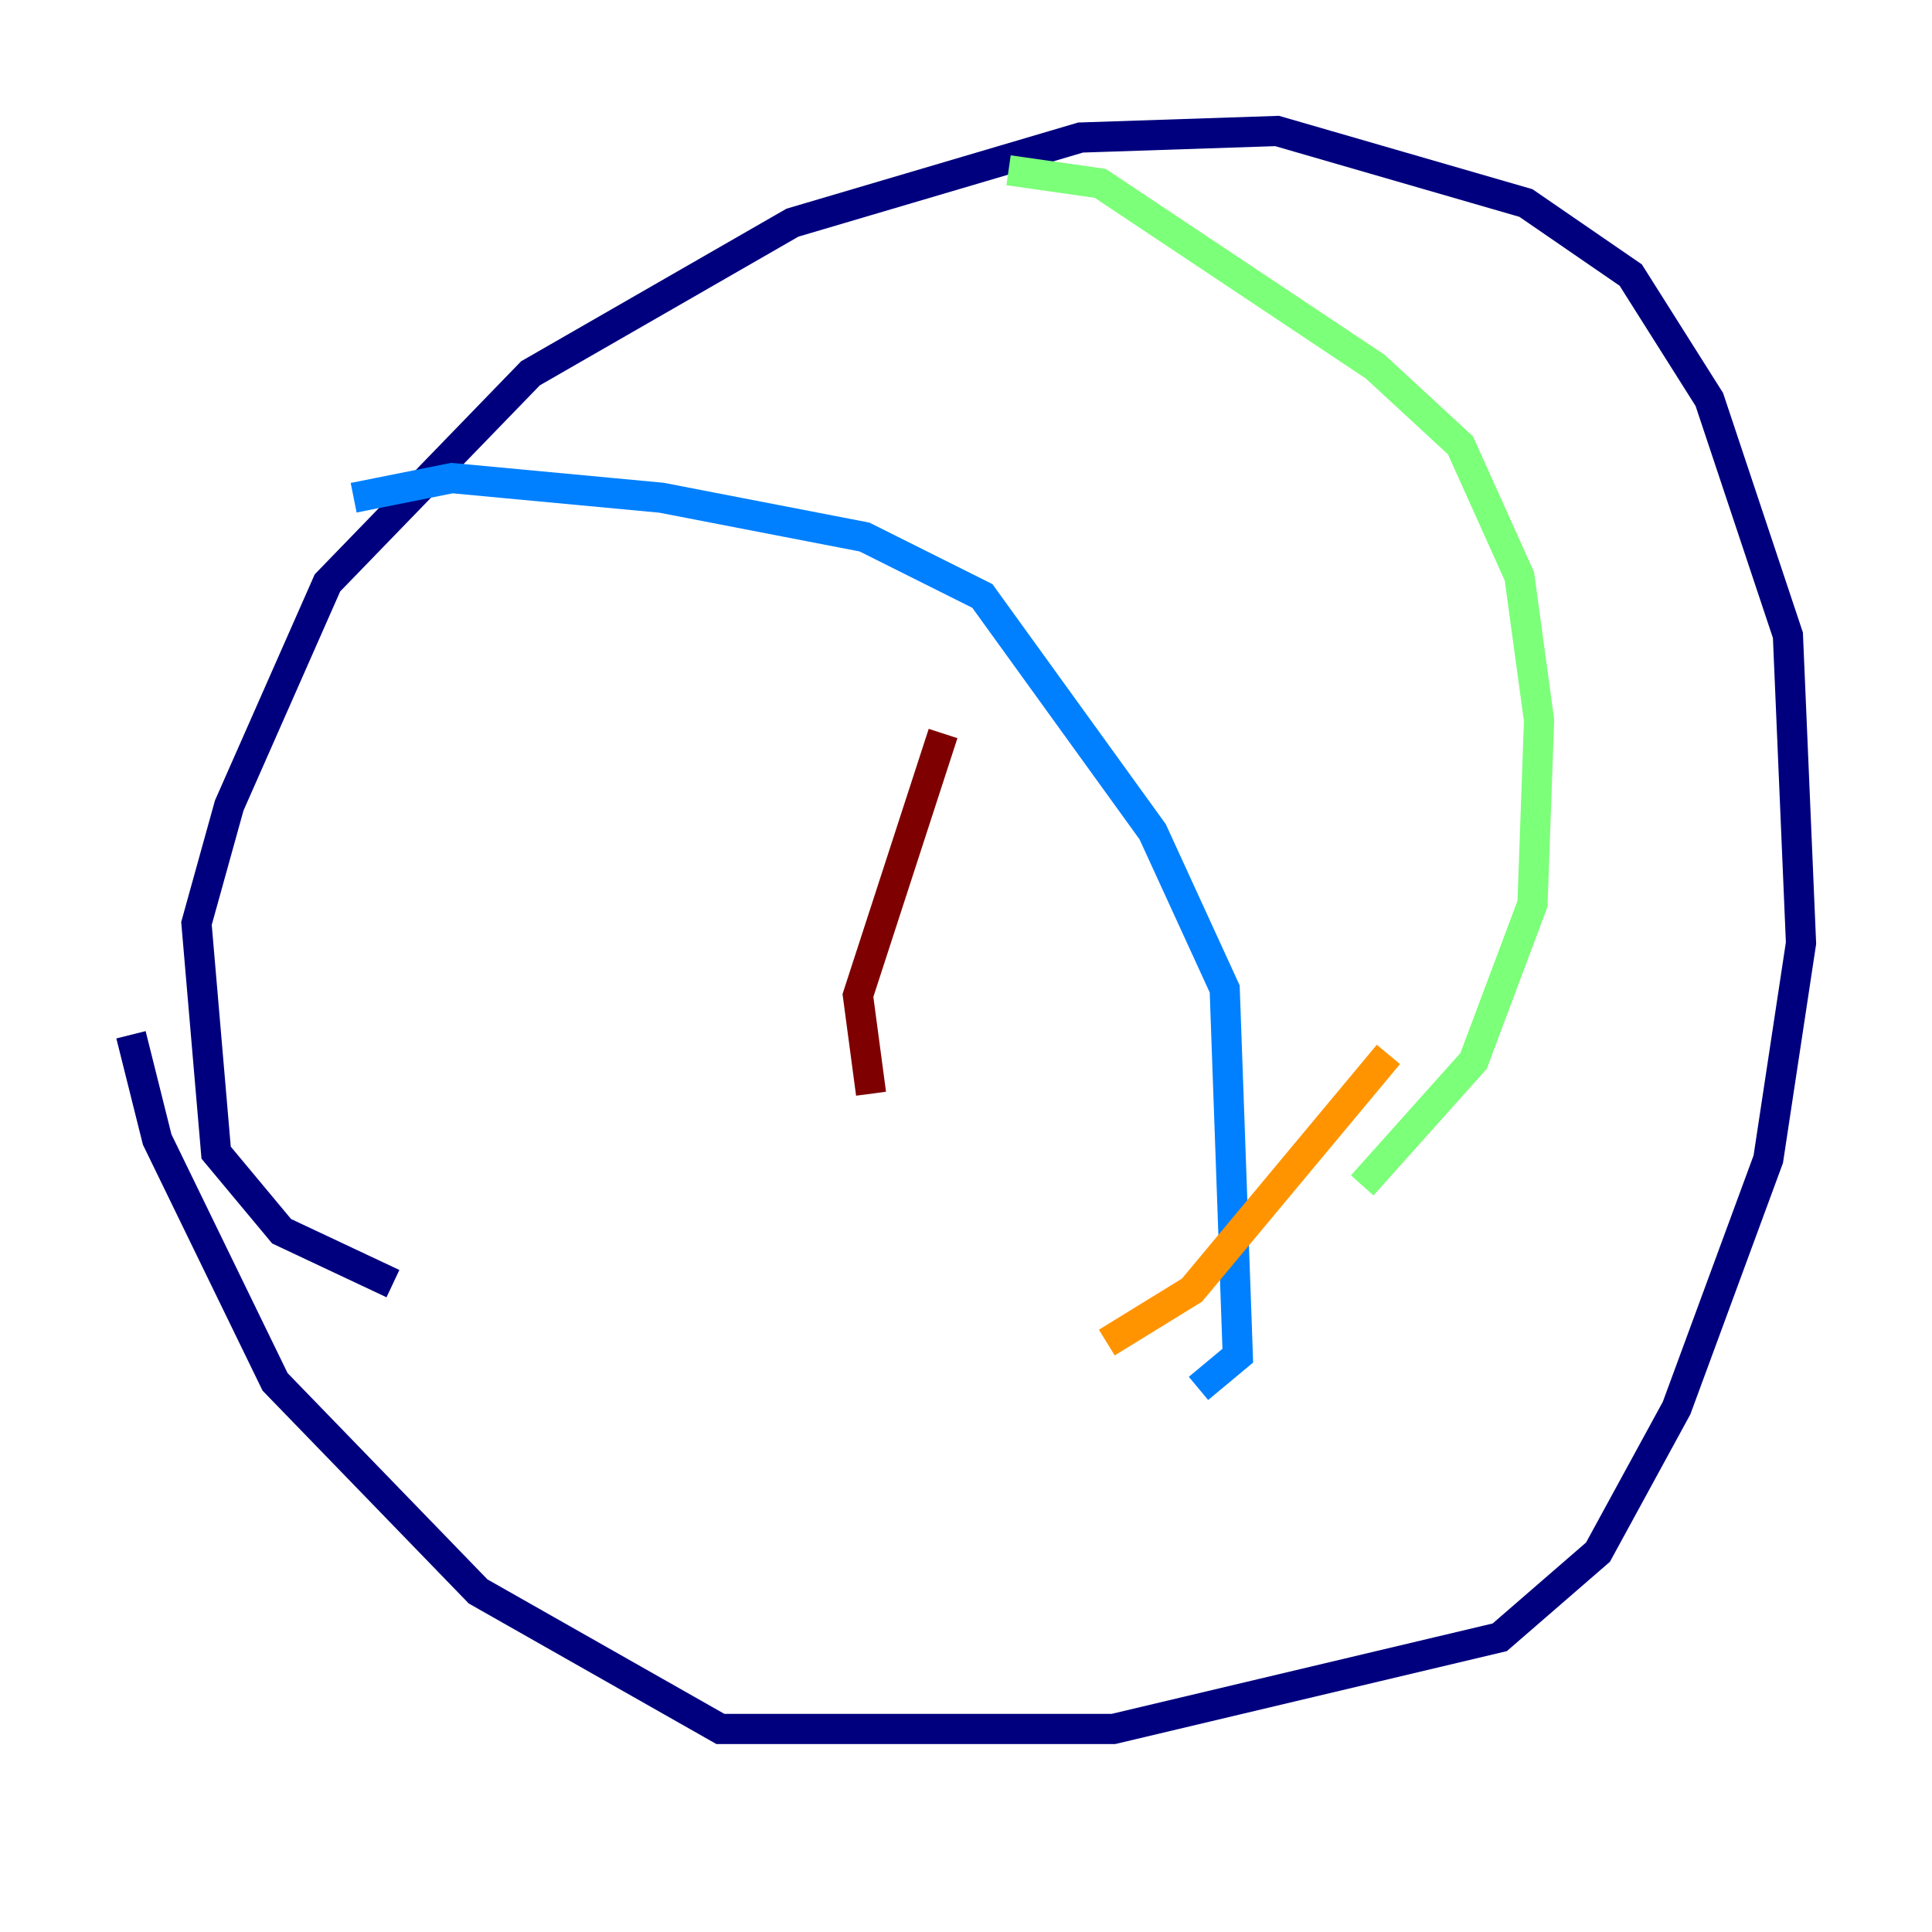 <?xml version="1.0" encoding="utf-8" ?>
<svg baseProfile="tiny" height="128" version="1.2" viewBox="0,0,128,128" width="128" xmlns="http://www.w3.org/2000/svg" xmlns:ev="http://www.w3.org/2001/xml-events" xmlns:xlink="http://www.w3.org/1999/xlink"><defs /><polyline fill="none" points="26.034,85.044 18.658,81.573 14.319,76.366 13.017,61.18 15.186,53.37 21.695,38.617 35.146,24.732 52.502,14.752 71.593,9.112 84.61,8.678 101.098,13.451 108.041,18.224 113.248,26.468 118.454,42.088 119.322,62.481 117.153,76.8 111.078,93.288 105.871,102.834 99.363,108.475 73.763,114.549 47.729,114.549 31.675,105.437 18.224,91.552 10.414,75.498 8.678,68.556" stroke="#00007f" stroke-width="2" /><polyline fill="none" points="23.43,32.976 29.939,31.675 43.824,32.976 57.275,35.58 65.085,39.485 76.366,55.105 81.139,65.519 82.007,89.817 79.403,91.986" stroke="#0080ff" stroke-width="2" /><polyline fill="none" points="66.82,11.281 72.895,12.149 91.119,24.298 96.759,29.505 100.664,38.183 101.966,47.729 101.532,59.878 97.627,70.291 90.251,78.536" stroke="#7cff79" stroke-width="2" /><polyline fill="none" points="91.986,69.858 78.969,85.478 73.329,88.949" stroke="#ff9400" stroke-width="2" /><polyline fill="none" points="57.709,72.461 56.841,65.953 62.481,48.597" stroke="#7f0000" stroke-width="2" /></svg>